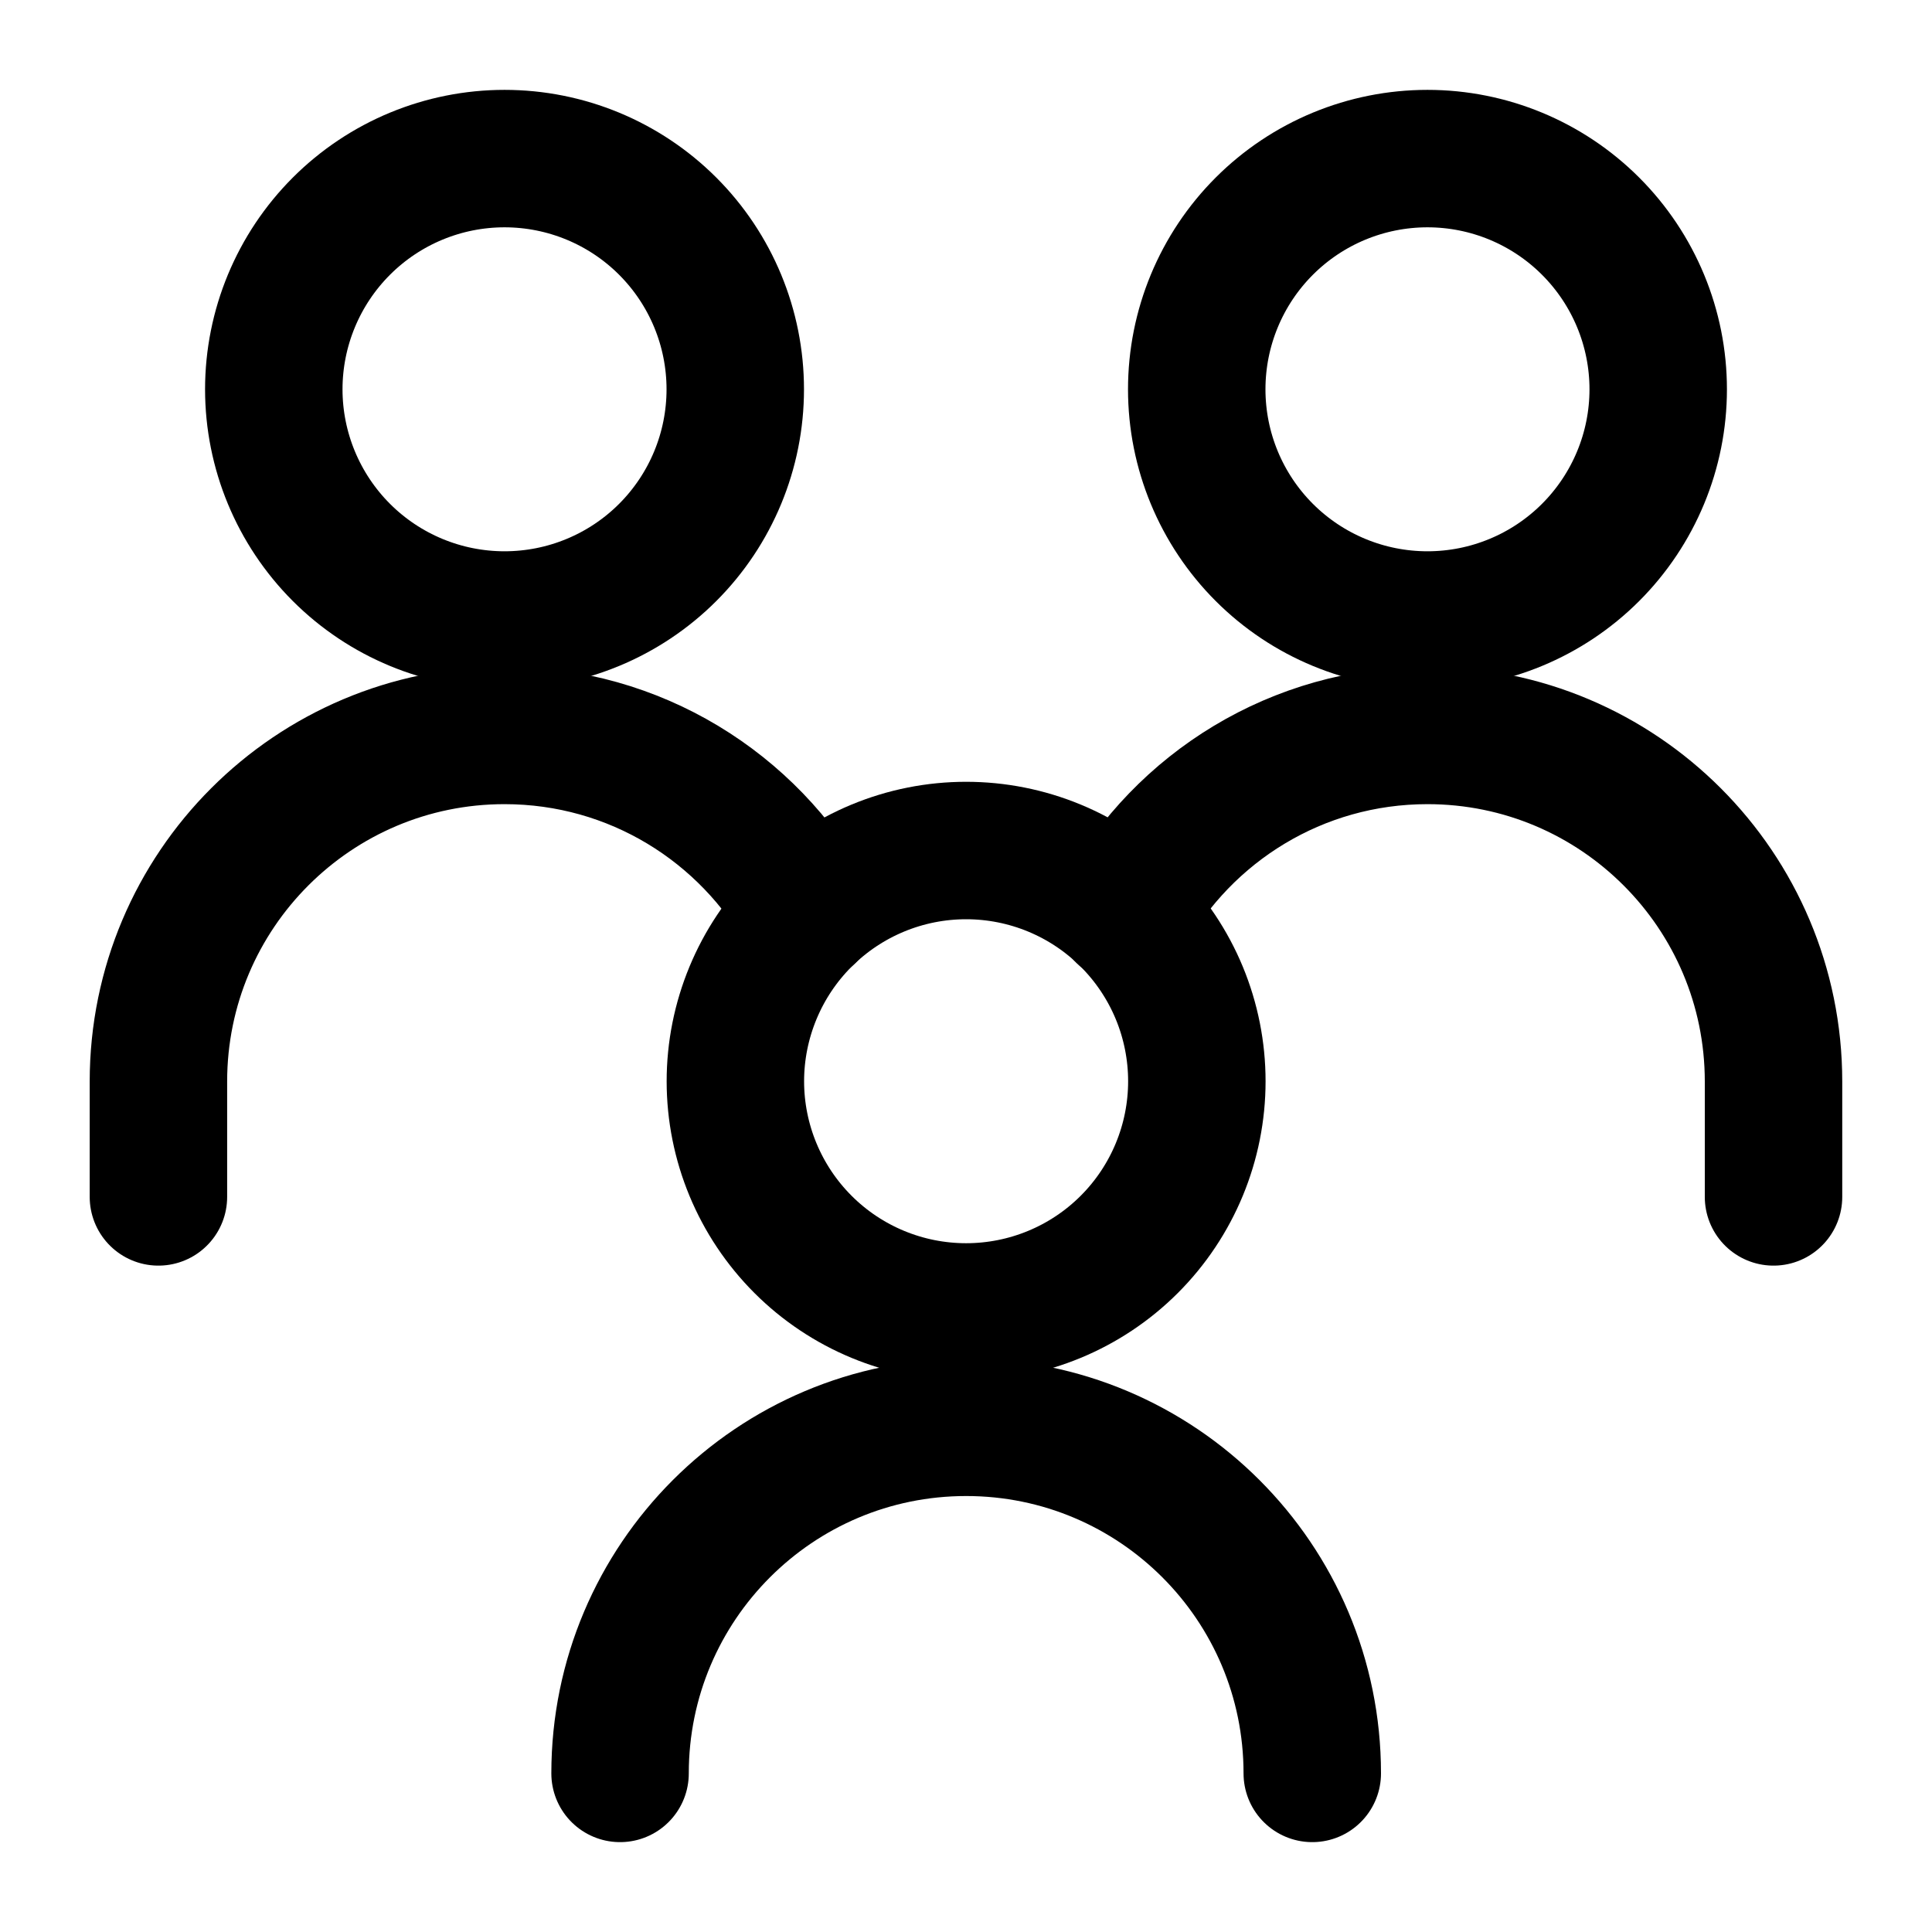 <svg width="35" height="35" viewBox="0 0 35 35" fill="none" xmlns="http://www.w3.org/2000/svg">
<path d="M21.68 7.053C21.68 8.161 22.12 9.224 22.904 10.008C23.688 10.792 24.751 11.232 25.86 11.232C26.968 11.232 28.031 10.792 28.815 10.008C29.599 9.224 30.04 8.161 30.04 7.053C30.04 5.944 29.599 4.881 28.815 4.097C28.031 3.313 26.968 2.873 25.86 2.873C24.751 2.873 23.688 3.313 22.904 4.097C22.12 4.881 21.68 5.944 21.68 7.053Z" stroke="black" stroke-width="2.49" stroke-linecap="round" stroke-linejoin="round"/>
<path d="M32.129 21.683V19.593C32.129 16.13 29.322 13.323 25.86 13.323C23.498 13.323 21.442 14.628 20.373 16.556" stroke="black" stroke-width="2.49" stroke-linecap="round" stroke-linejoin="round"/>
<path d="M4.96 7.053C4.96 8.161 5.401 9.224 6.185 10.008C6.969 10.792 8.032 11.232 9.14 11.232C10.249 11.232 11.312 10.792 12.096 10.008C12.88 9.224 13.32 8.161 13.32 7.053C13.32 5.944 12.88 4.881 12.096 4.097C11.312 3.313 10.249 2.873 9.14 2.873C8.032 2.873 6.969 3.313 6.185 4.097C5.401 4.881 4.96 5.944 4.96 7.053Z" stroke="black" stroke-width="2.49" stroke-linecap="round" stroke-linejoin="round"/>
<path d="M2.87 21.683V19.593C2.87 16.13 5.678 13.323 9.14 13.323C11.502 13.323 13.558 14.628 14.627 16.556" stroke="black" stroke-width="2.49" stroke-linecap="round" stroke-linejoin="round"/>
<path d="M13.322 19.588C13.322 20.696 13.763 21.759 14.547 22.543C15.331 23.327 16.394 23.767 17.502 23.767C18.611 23.767 19.674 23.327 20.458 22.543C21.242 21.759 21.682 20.696 21.682 19.588C21.682 19.039 21.574 18.495 21.364 17.988C21.154 17.481 20.846 17.02 20.458 16.632C20.07 16.244 19.609 15.936 19.102 15.726C18.595 15.516 18.051 15.408 17.502 15.408C16.953 15.408 16.41 15.516 15.903 15.726C15.396 15.936 14.935 16.244 14.547 16.632C14.159 17.02 13.851 17.481 13.641 17.988C13.431 18.495 13.322 19.039 13.322 19.588Z" stroke="black" stroke-width="2.49" stroke-linecap="round" stroke-linejoin="round"/>
<path d="M23.773 32.127C23.773 28.664 20.966 25.857 17.503 25.857C14.04 25.857 11.233 28.664 11.233 32.127" stroke="black" stroke-width="2.49" stroke-linecap="round" stroke-linejoin="round"/>
</svg>
